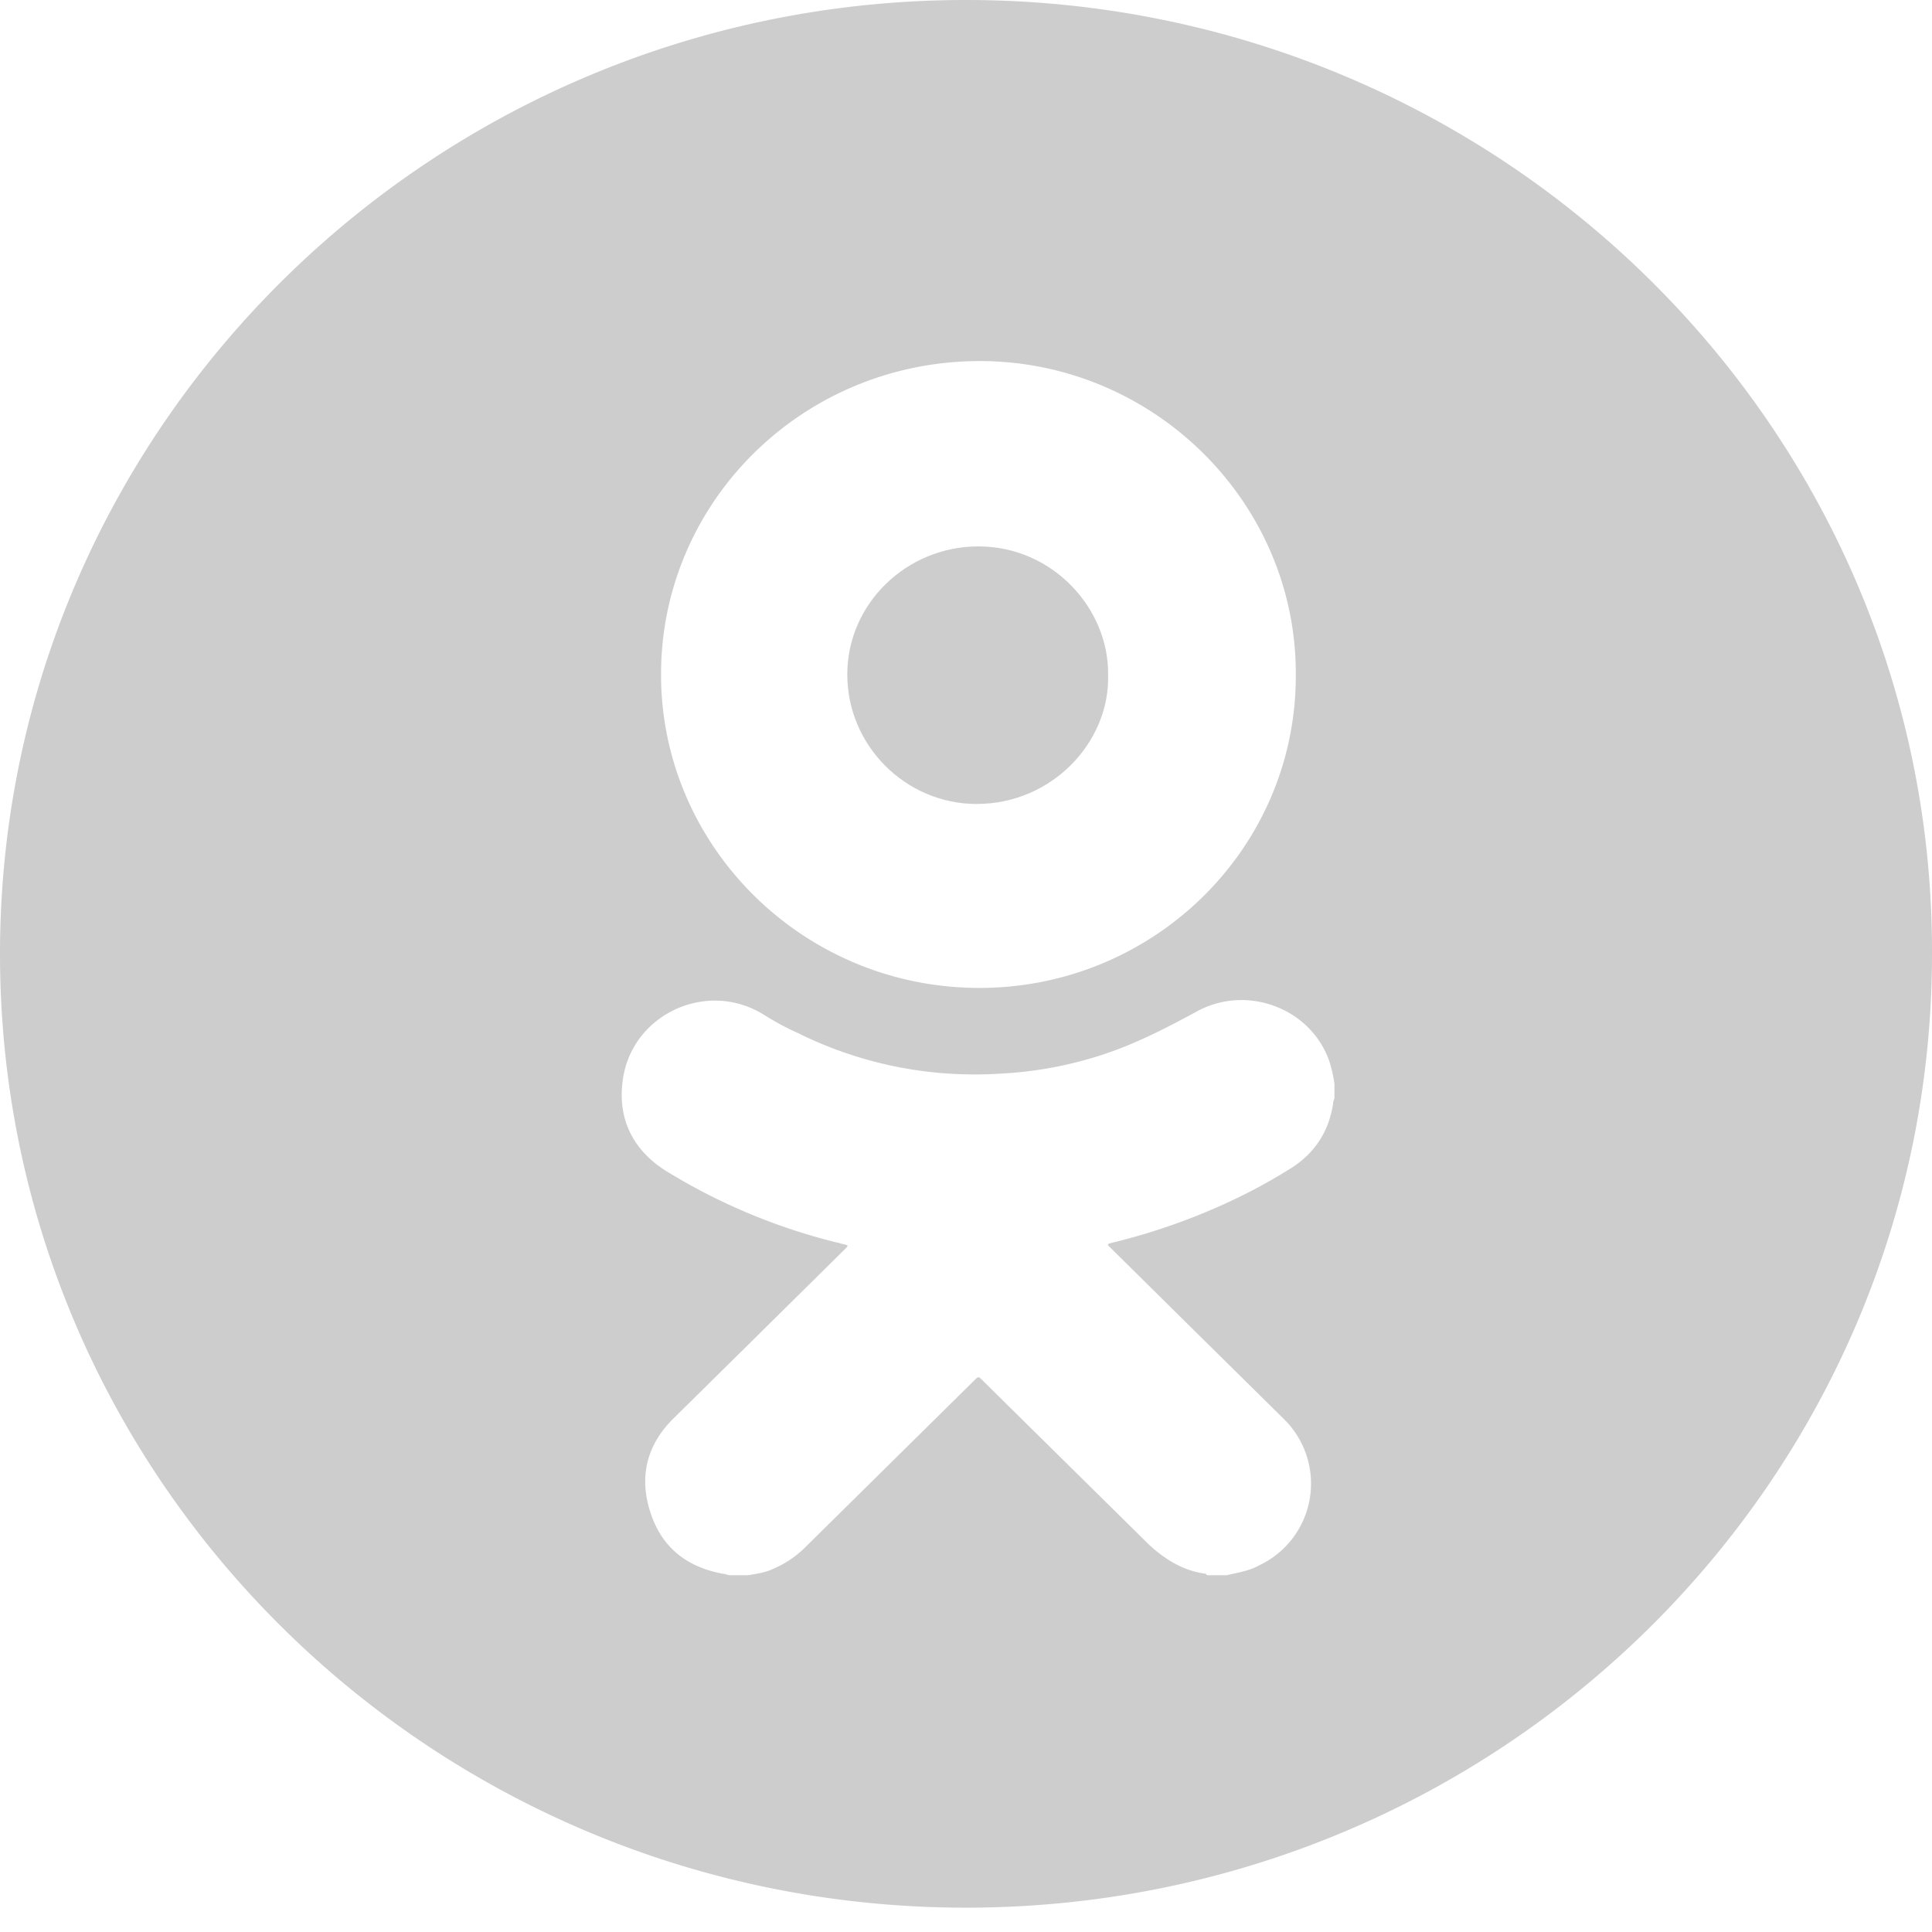 <svg width="27" height="27" fill="none" xmlns="http://www.w3.org/2000/svg"><path d="M13.654 11.235c1.041 0 1.851-.857 1.832-1.79.02-.933-.771-1.809-1.813-1.809-1.003 0-1.832.8-1.832 1.79s.81 1.81 1.813 1.81z" fill="#CDCDCD"/><path d="M13.5 0C6.056 0 0 5.98 0 13.33c0 7.37 6.056 13.33 13.5 13.33 7.463 0 13.5-5.98 13.5-13.33C27.02 5.98 20.963 0 13.5 0zm.193 5.046c2.43 0 4.435 1.98 4.416 4.4 0 2.437-2.025 4.398-4.493 4.36-2.43-.038-4.378-2-4.378-4.38 0-2.418 1.986-4.38 4.455-4.38zm4.956 10.284c0 .038-.019.057-.019.095-.058.38-.25.685-.579.895a7.696 7.696 0 01-.675.38 8.769 8.769 0 01-1.832.667c-.077.02-.077.02-.019.076l1.06 1.048 1.35 1.333a1.263 1.263 0 01-.346 2.056c-.136.076-.29.096-.444.134h-.25c-.02 0-.04 0-.04-.02-.308-.038-.559-.19-.79-.4l-2.334-2.303c-.057-.058-.057-.058-.115 0l-2.353 2.323a1.43 1.43 0 01-.444.305c-.115.057-.25.076-.366.095h-.25c-.04 0-.059-.02-.097-.02-.521-.095-.868-.38-1.022-.875-.155-.495-.039-.933.327-1.295l.965-.952 1.427-1.41c.058-.057.058-.057-.02-.076-.019 0-.057-.019-.077-.019a8.391 8.391 0 01-2.41-1.01c-.444-.285-.656-.704-.598-1.218.096-.952 1.176-1.466 1.986-.952.155.095.29.171.463.248a5.55 5.55 0 002.816.57 5.451 5.451 0 001.446-.266c.463-.152.868-.362 1.292-.59.695-.4 1.601-.076 1.871.666.039.115.058.21.077.324v.19z" fill="#CDCDCD"/></svg>